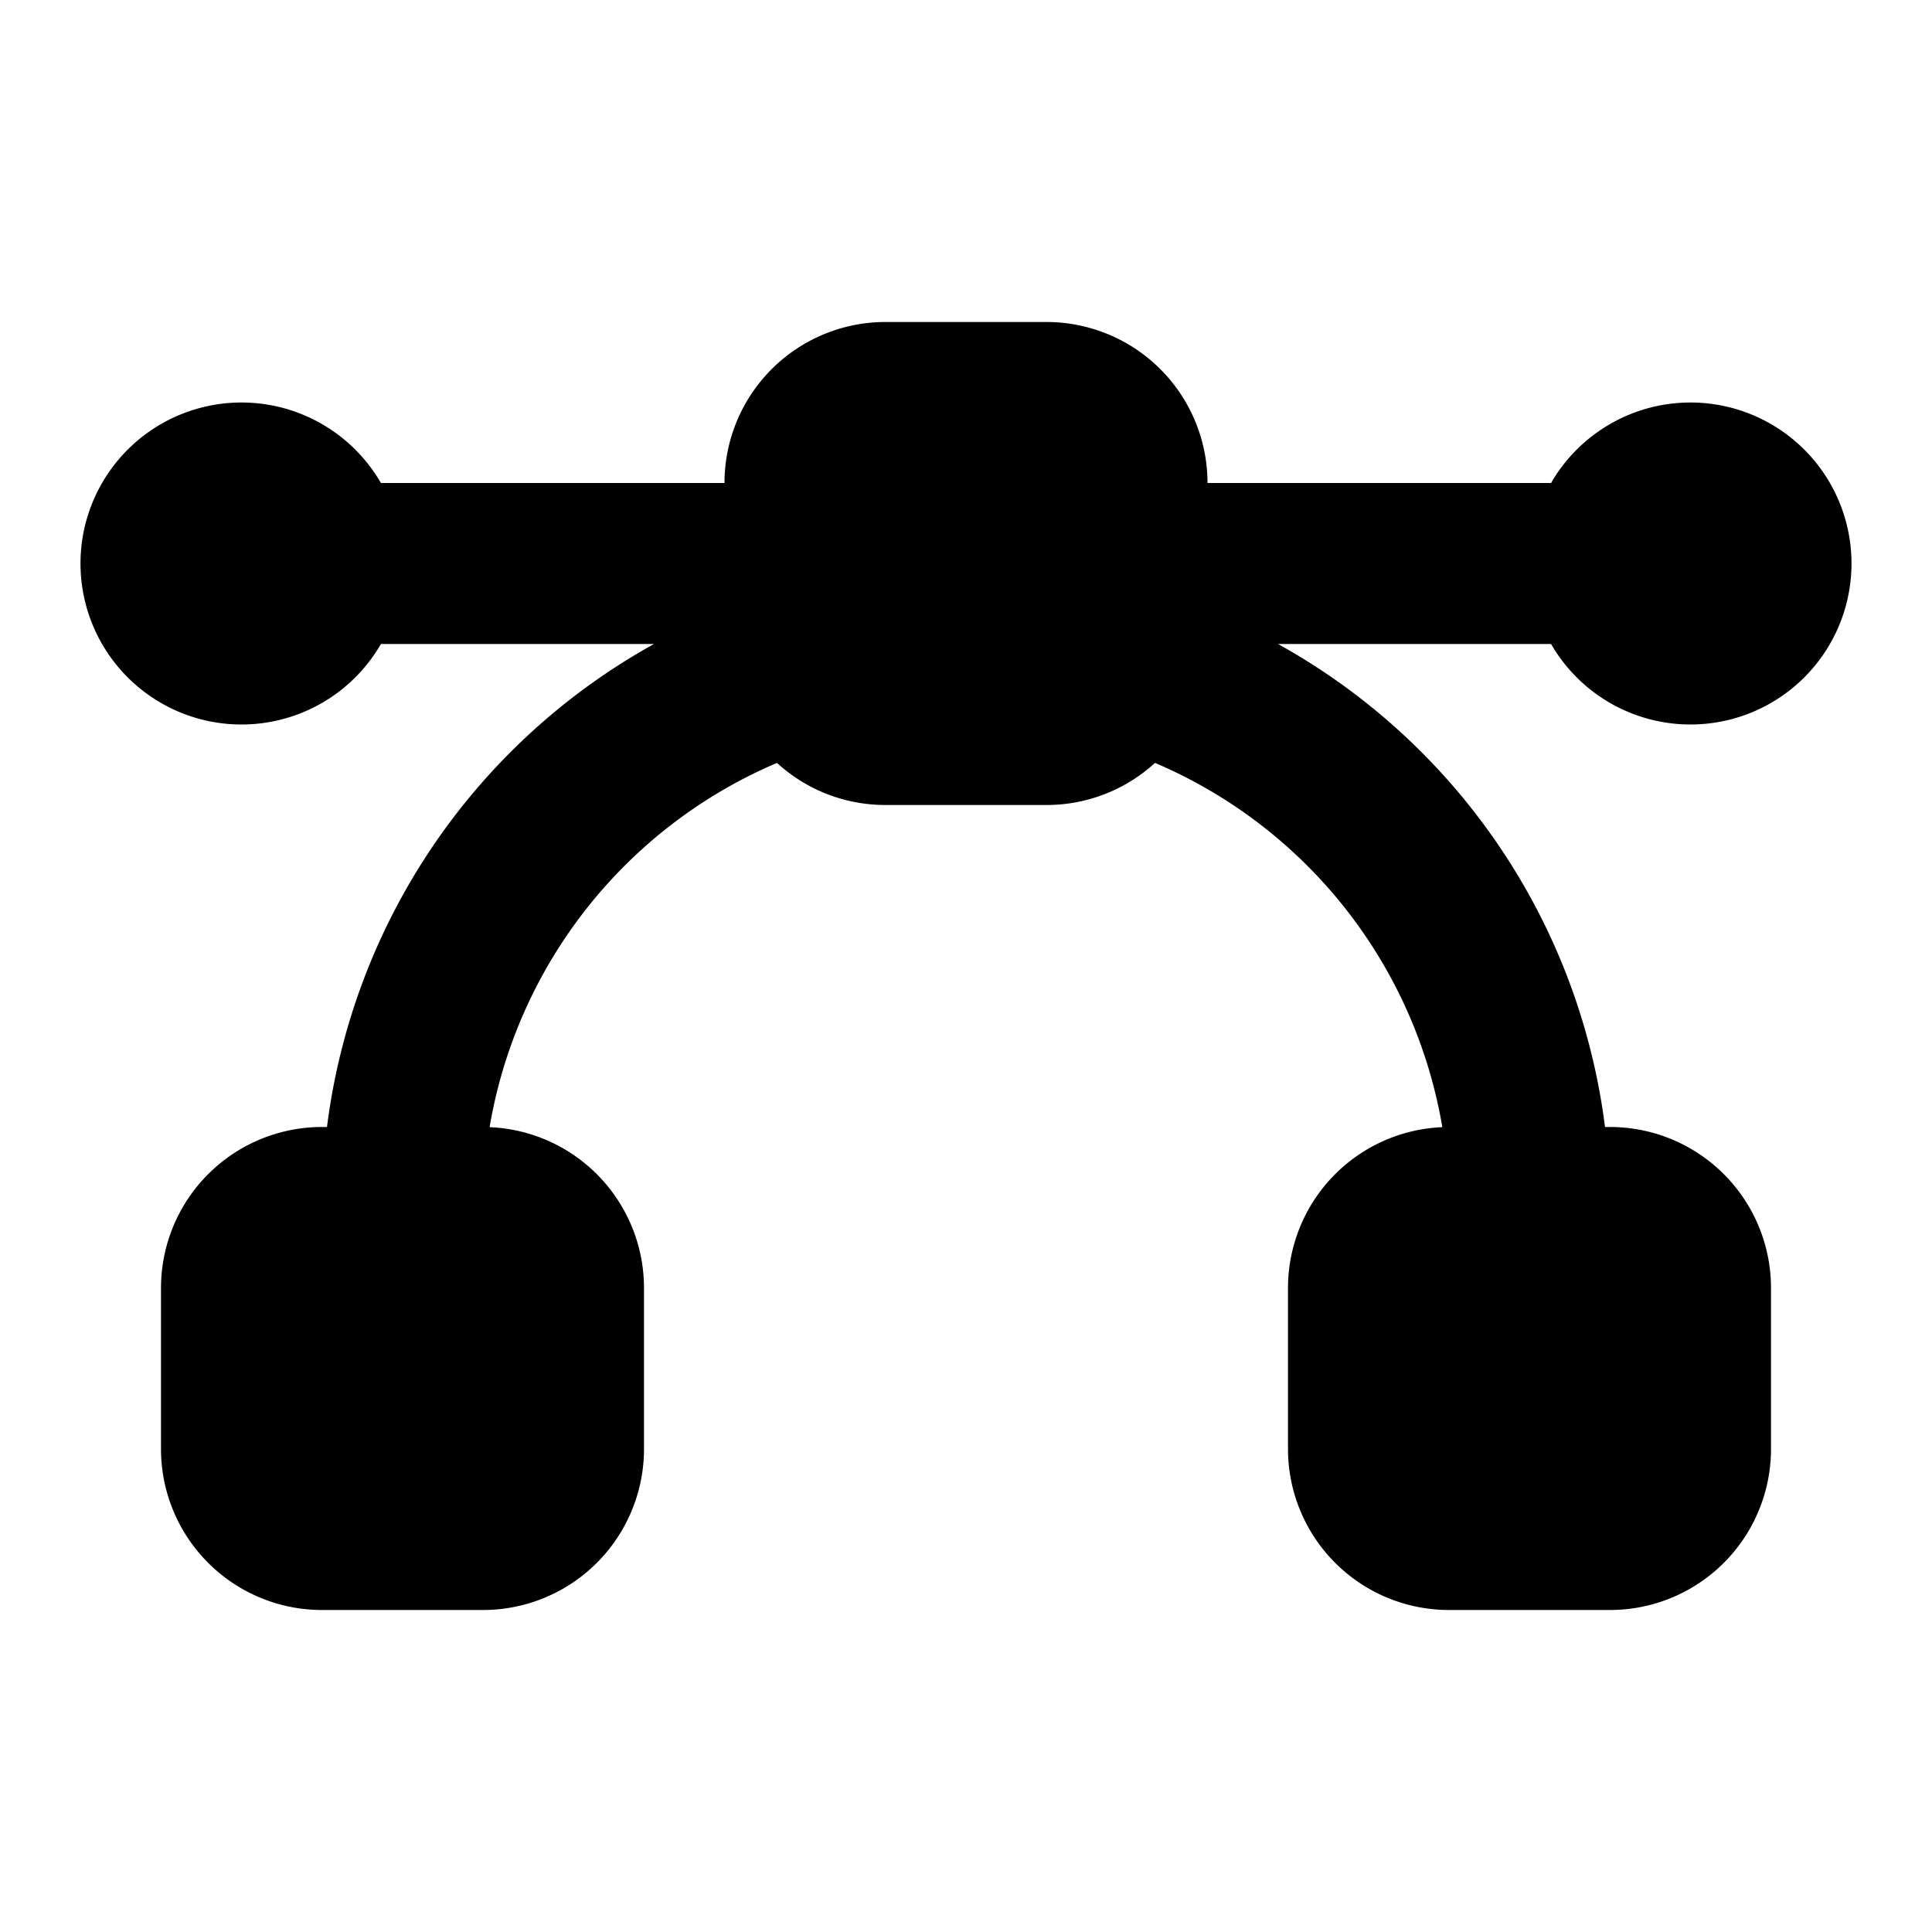 <svg xmlns="http://www.w3.org/2000/svg" width="24" height="24">
  <defs/>
  <path  d="M9,6 A2 2 0 0 1 11,4 L13,4 A2 2 0 0 1 15,6 L19.268,6 A2 2 0 0 1 23,7 A2 2 0 0 1 19.268,8 L15.876,8 A8.004 8.004 0 0 1 19.938,14 L20,14 A2 2 0 0 1 22,16 L22,18 A2 2 0 0 1 20,20 L18,20 A2 2 0 0 1 16,18 L16,16 A2 2 0 0 1 17.917,14.002 A6.008 6.008 0 0 0 14.348,9.477 A1.993 1.993 0 0 1 13,10 L11,10 C10.48,10 10.007,9.802 9.652,9.477 A6.008 6.008 0 0 0 6.082,14.002 A2 2 0 0 1 8,16 L8,18 A2 2 0 0 1 6,20 L4,20 A2 2 0 0 1 2,18 L2,16 A2 2 0 0 1 4,14 L4.062,14 A8.004 8.004 0 0 1 8.124,8 L4.732,8 A2 2 0 1 1 4.732,6 Z"/>
</svg>

